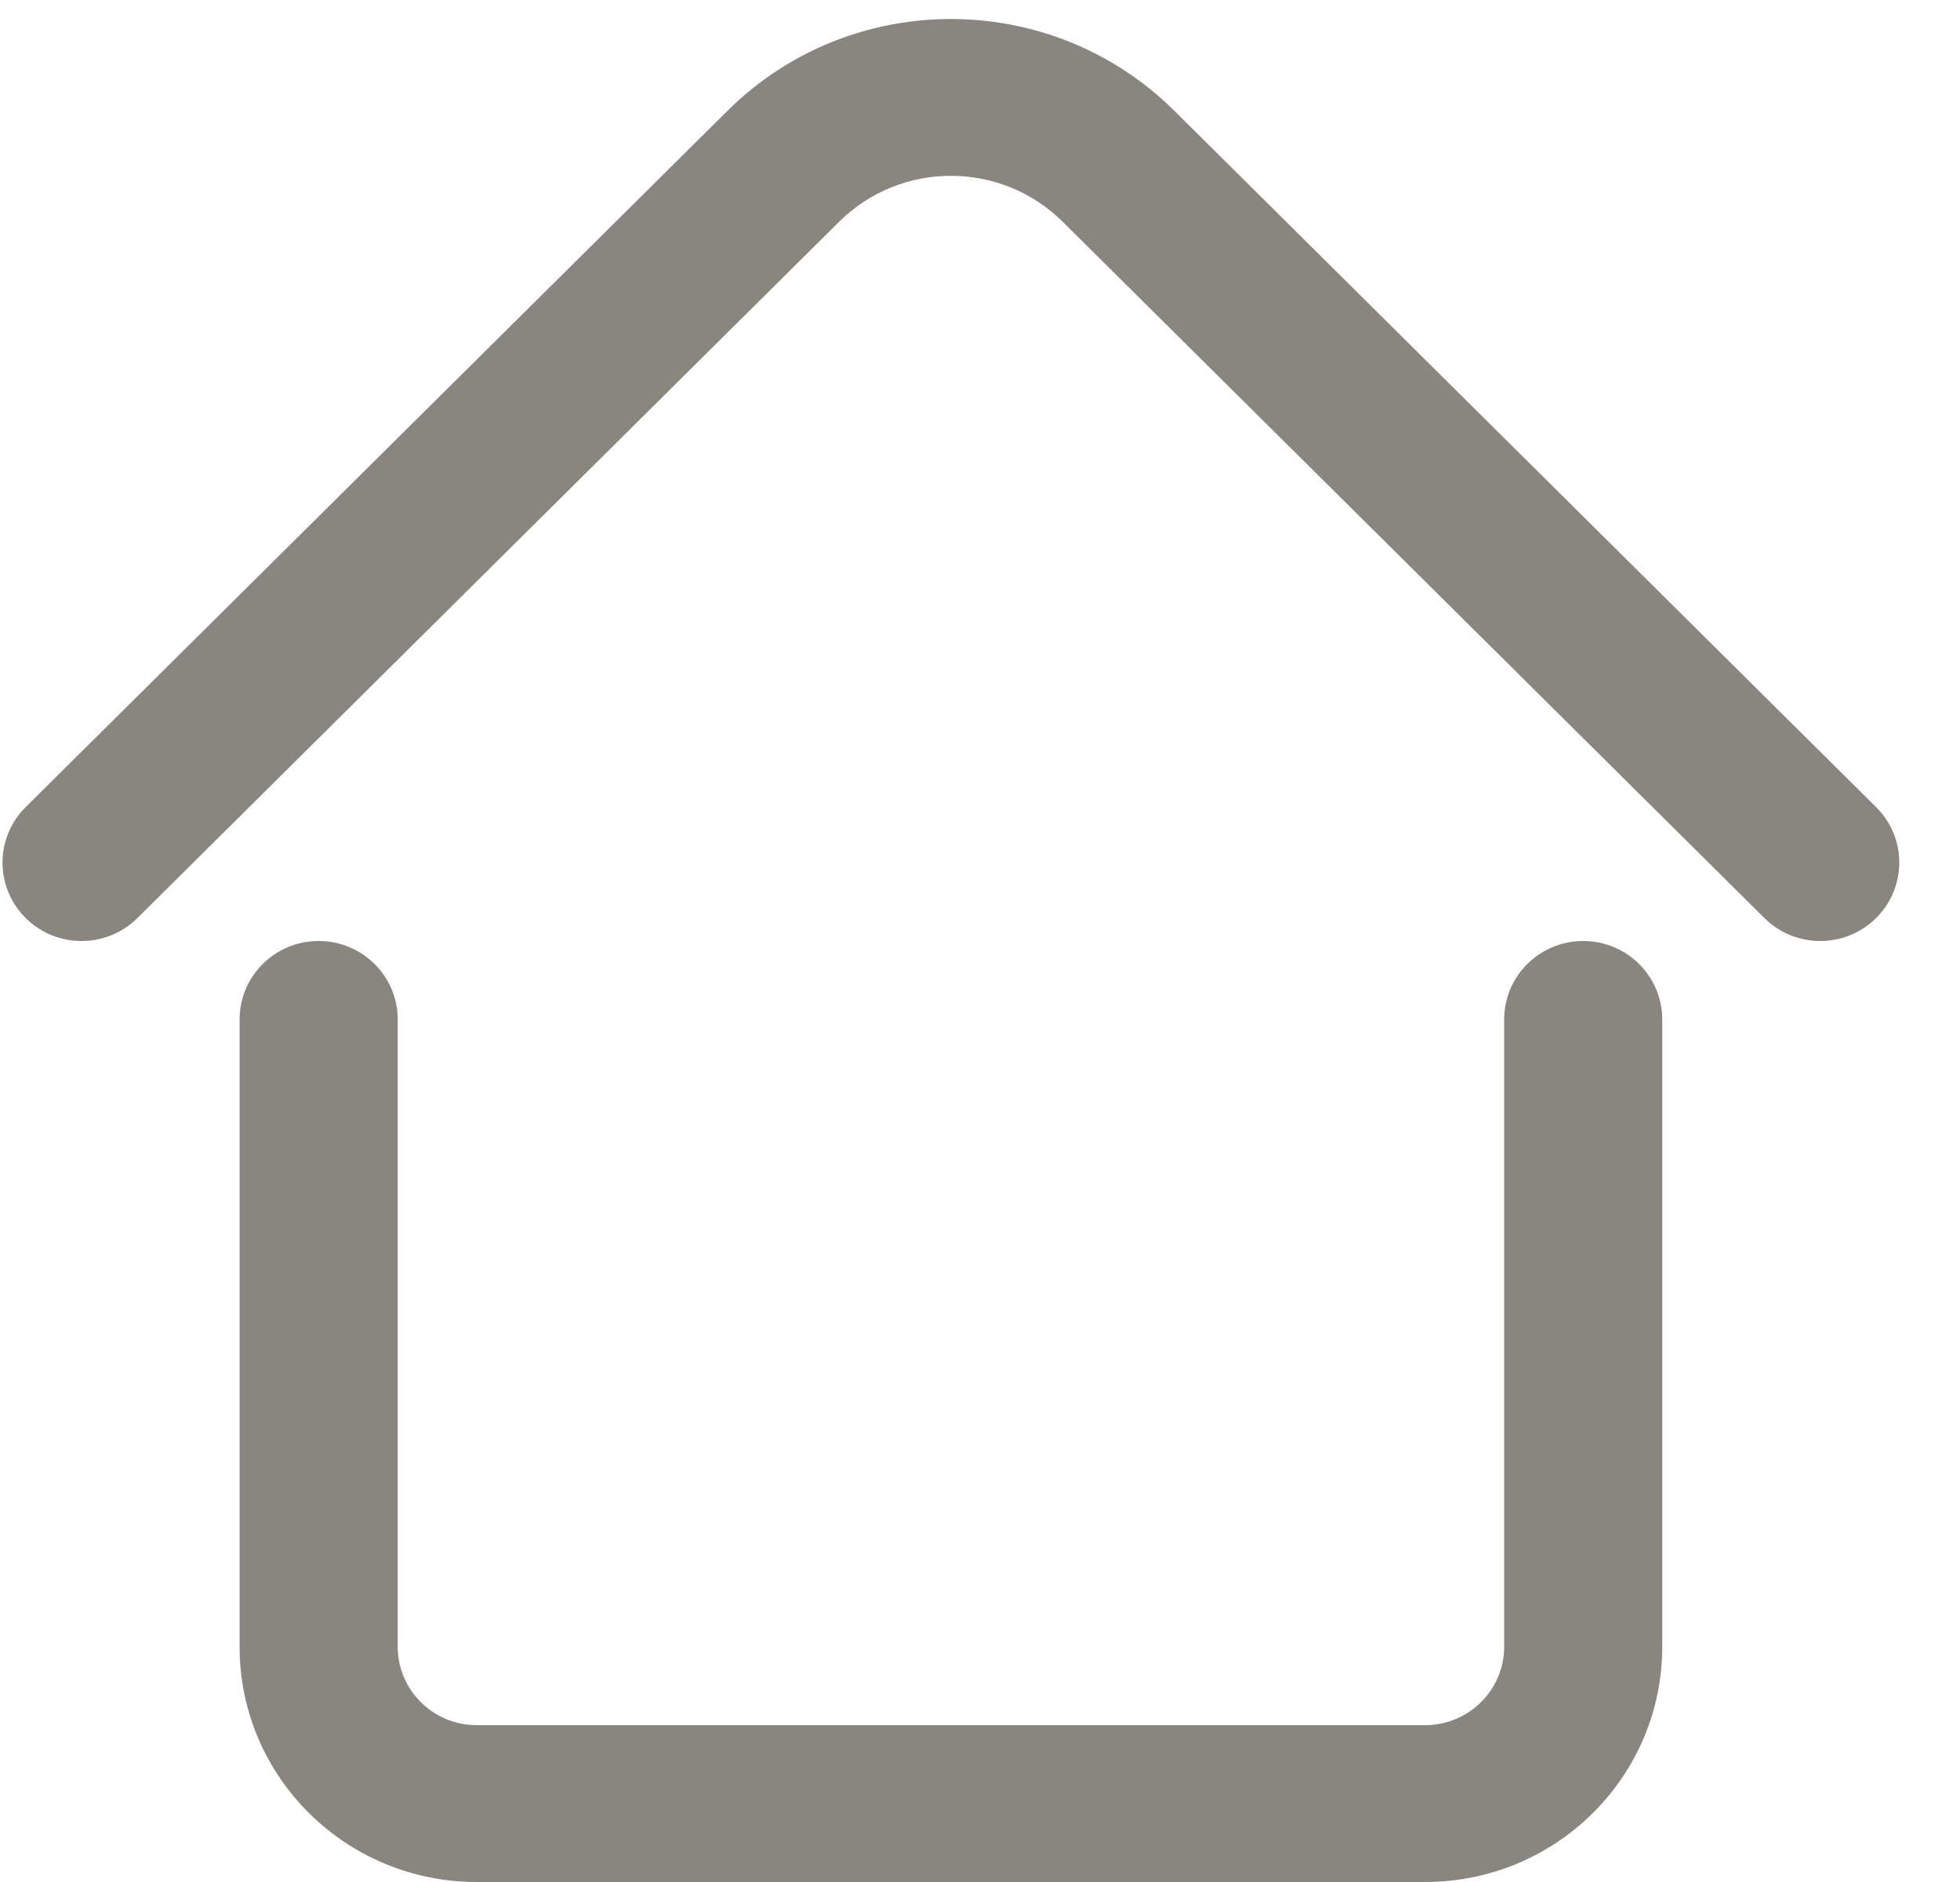 <svg width="25" height="24" viewBox="0 0 25 24" fill="none" xmlns="http://www.w3.org/2000/svg">
<path fill-rule="evenodd" clip-rule="evenodd" d="M10.703 2.828C11.491 2.047 12.767 2.047 13.555 2.828L22.505 11.707C22.899 12.098 23.537 12.098 23.93 11.707C24.324 11.316 24.324 10.683 23.93 10.293L14.98 1.414C13.405 -0.148 10.852 -0.148 9.278 1.414L0.327 10.293C-0.066 10.683 -0.066 11.316 0.327 11.707C0.721 12.098 1.359 12.098 1.753 11.707L10.703 2.828ZM5.073 13C5.073 12.448 4.621 12 4.064 12C3.508 12 3.056 12.448 3.056 13V21C3.056 22.657 4.41 24 6.081 24H18.177C19.848 24 21.202 22.657 21.202 21V13C21.202 12.448 20.75 12 20.194 12C19.637 12 19.186 12.448 19.186 13V21C19.186 21.552 18.734 22 18.177 22H6.081C5.524 22 5.073 21.552 5.073 21V13Z" fill="#150C00" fill-opacity="0.5"/>
</svg>
